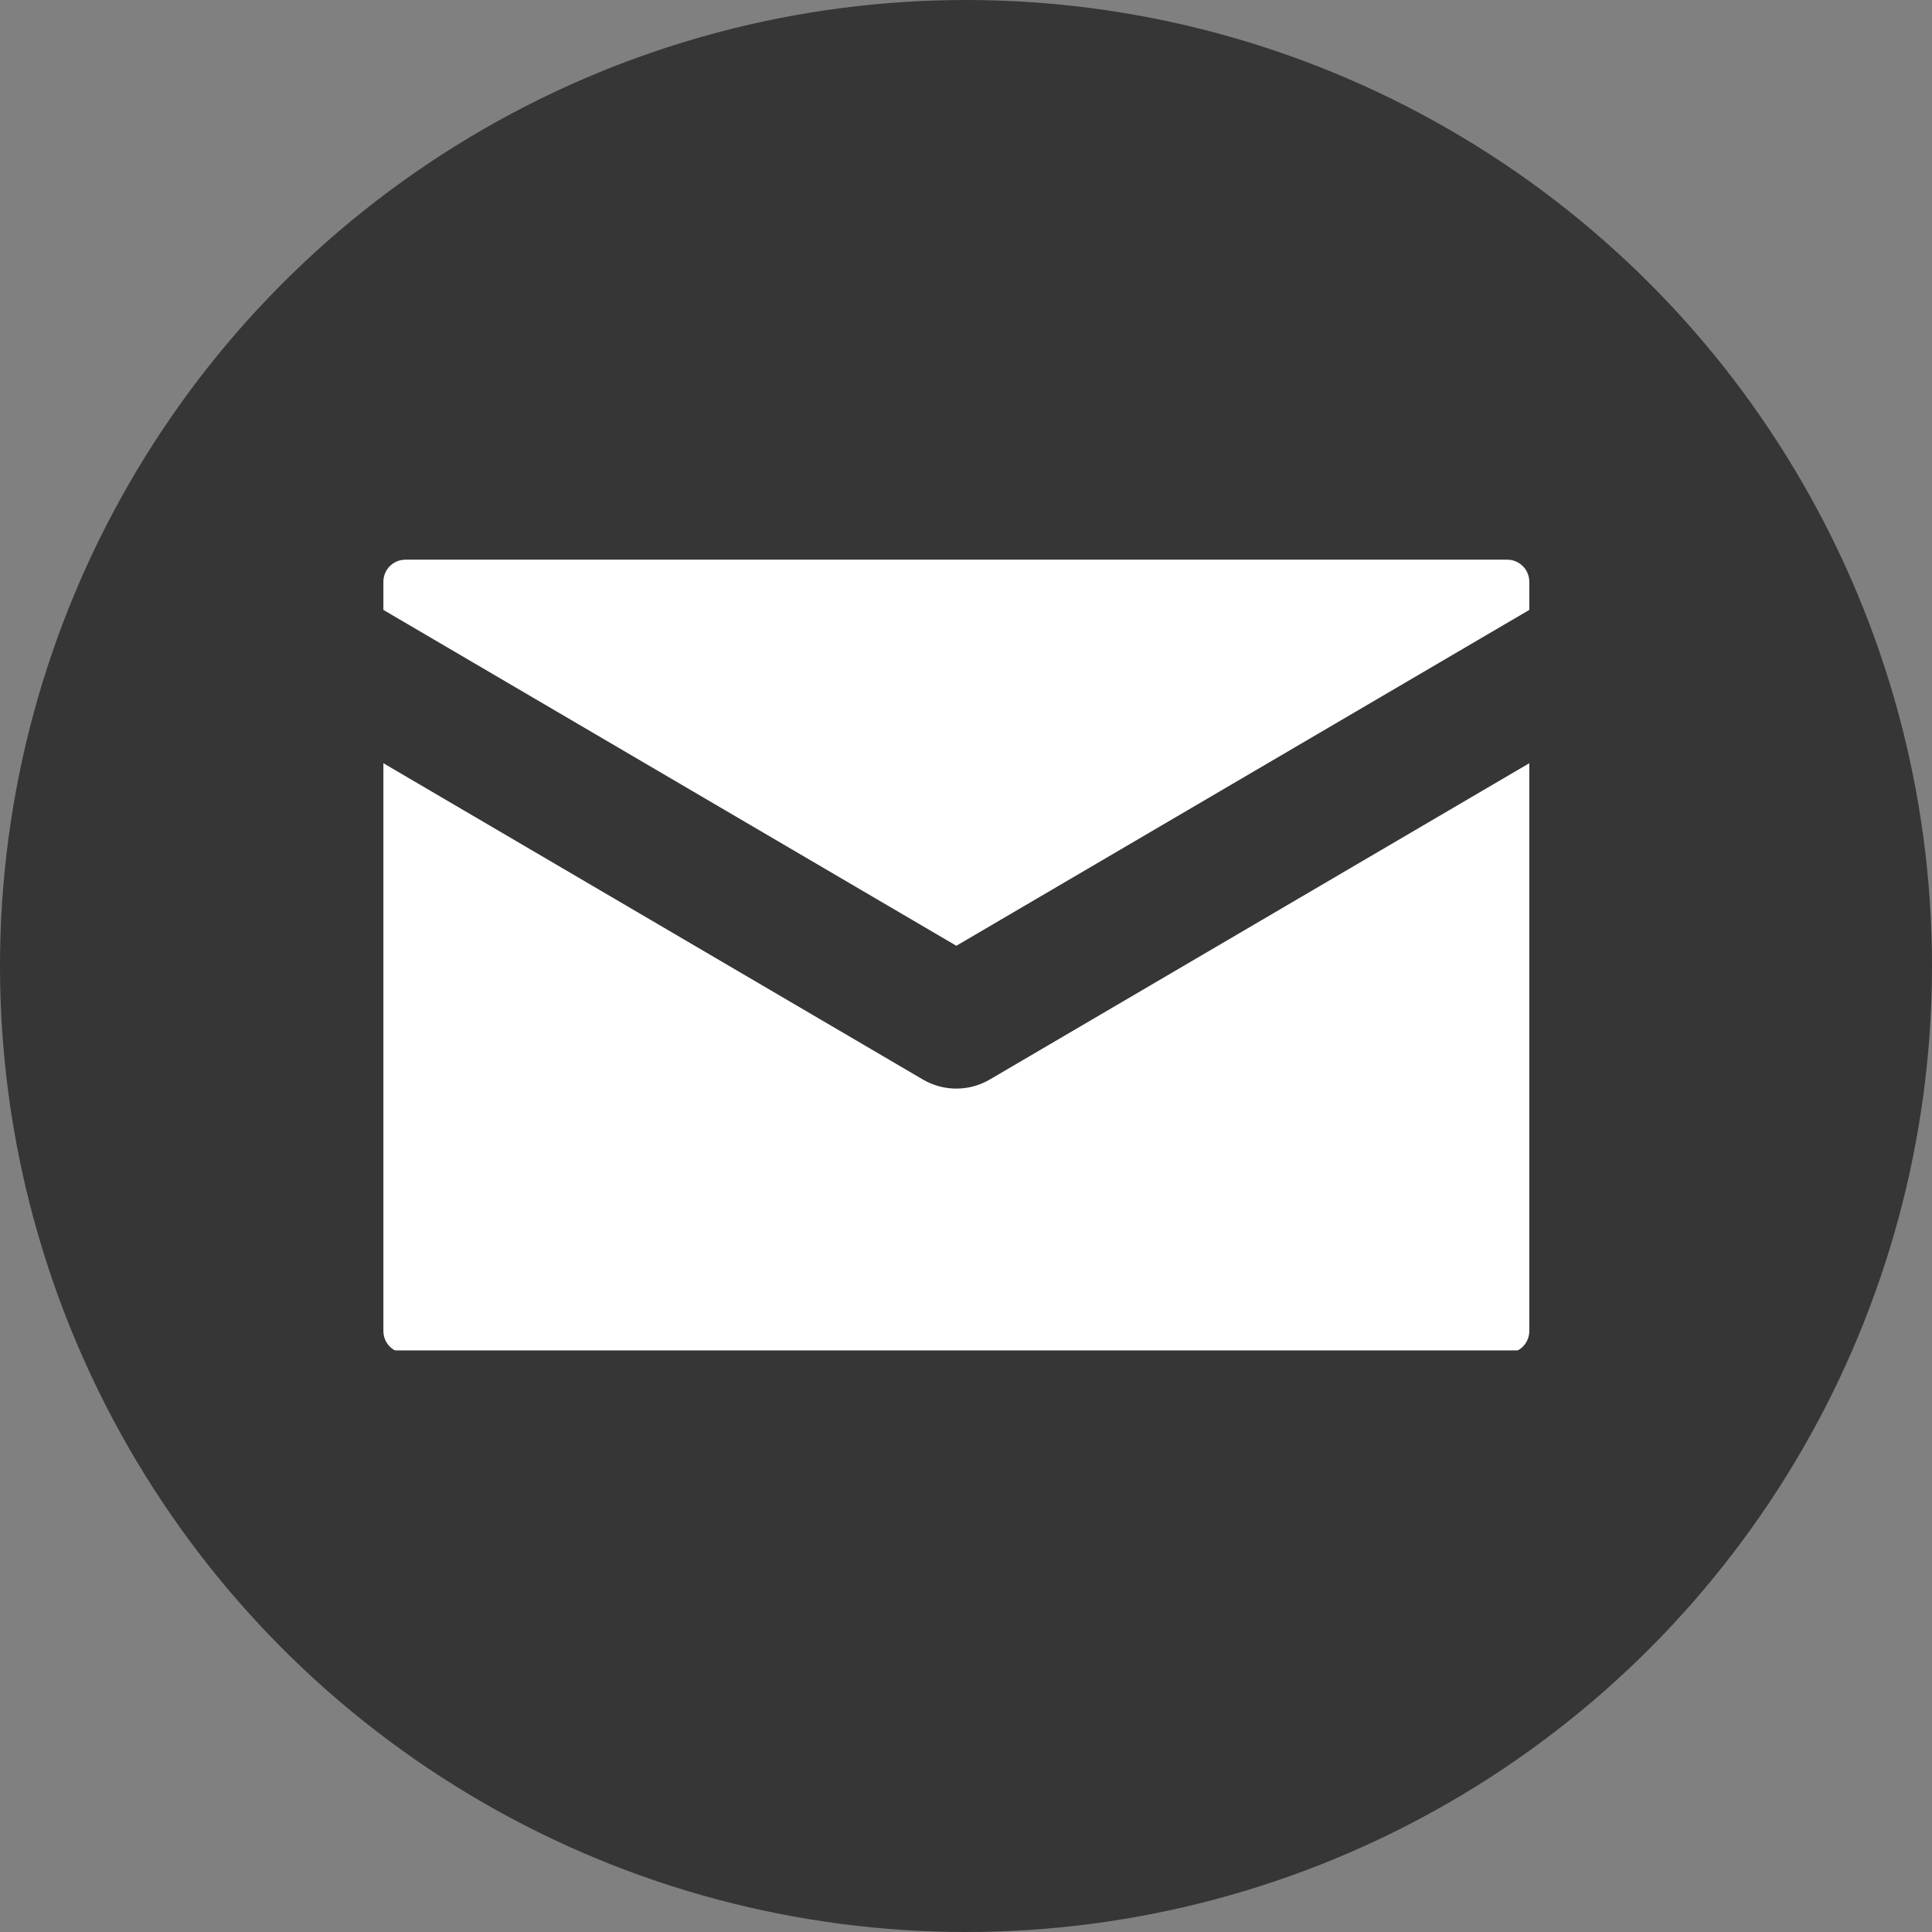 <svg width="100" height="100" viewBox="0 0 100 100" fill="none" xmlns="http://www.w3.org/2000/svg">
<rect x="0" y="0" width="100" height="100" fill="#808080" stroke="none"/>
<circle cx="50" cy="50" r="50" fill="#363636"/>
<g clip-path="url(#clip0_320_477)">
<rect x="17.294" y="25.882" width="63.338" height="44.015" fill="white"/>
<path fill-rule="evenodd" clip-rule="evenodd" d="M20.984 22.125C18.867 22.125 16.836 22.966 15.339 24.464C13.841 25.961 13 27.992 13 30.109L13 33.467C12.999 33.508 12.999 33.55 13 33.591L13 68.891C13 73.298 16.577 76.875 20.984 76.875H78.016C80.133 76.875 82.164 76.034 83.661 74.536C85.159 73.039 86 71.008 86 68.891V30.109C86 27.992 85.159 25.961 83.661 24.464C82.164 22.966 80.133 22.125 78.016 22.125H20.984ZM79.156 31.569V30.109C79.156 29.807 79.036 29.517 78.822 29.303C78.608 29.089 78.318 28.969 78.016 28.969H20.984C20.682 28.969 20.392 29.089 20.178 29.303C19.964 29.517 19.844 29.807 19.844 30.109V31.569L49.5 48.953L79.156 31.569ZM19.844 39.508V68.895C19.844 69.525 20.355 70.036 20.984 70.036H78.016C78.318 70.036 78.608 69.916 78.822 69.702C79.036 69.488 79.156 69.198 79.156 68.895V39.504L51.234 55.874C50.708 56.183 50.11 56.346 49.5 56.346C48.89 56.346 48.292 56.183 47.766 55.874L19.844 39.504V39.508Z" fill="#363636"/>
</g>
<defs>
<clipPath id="clip0_320_477">
<rect width="73" height="73" fill="white" transform="translate(13 13)"/>
</clipPath>
</defs>
</svg>
